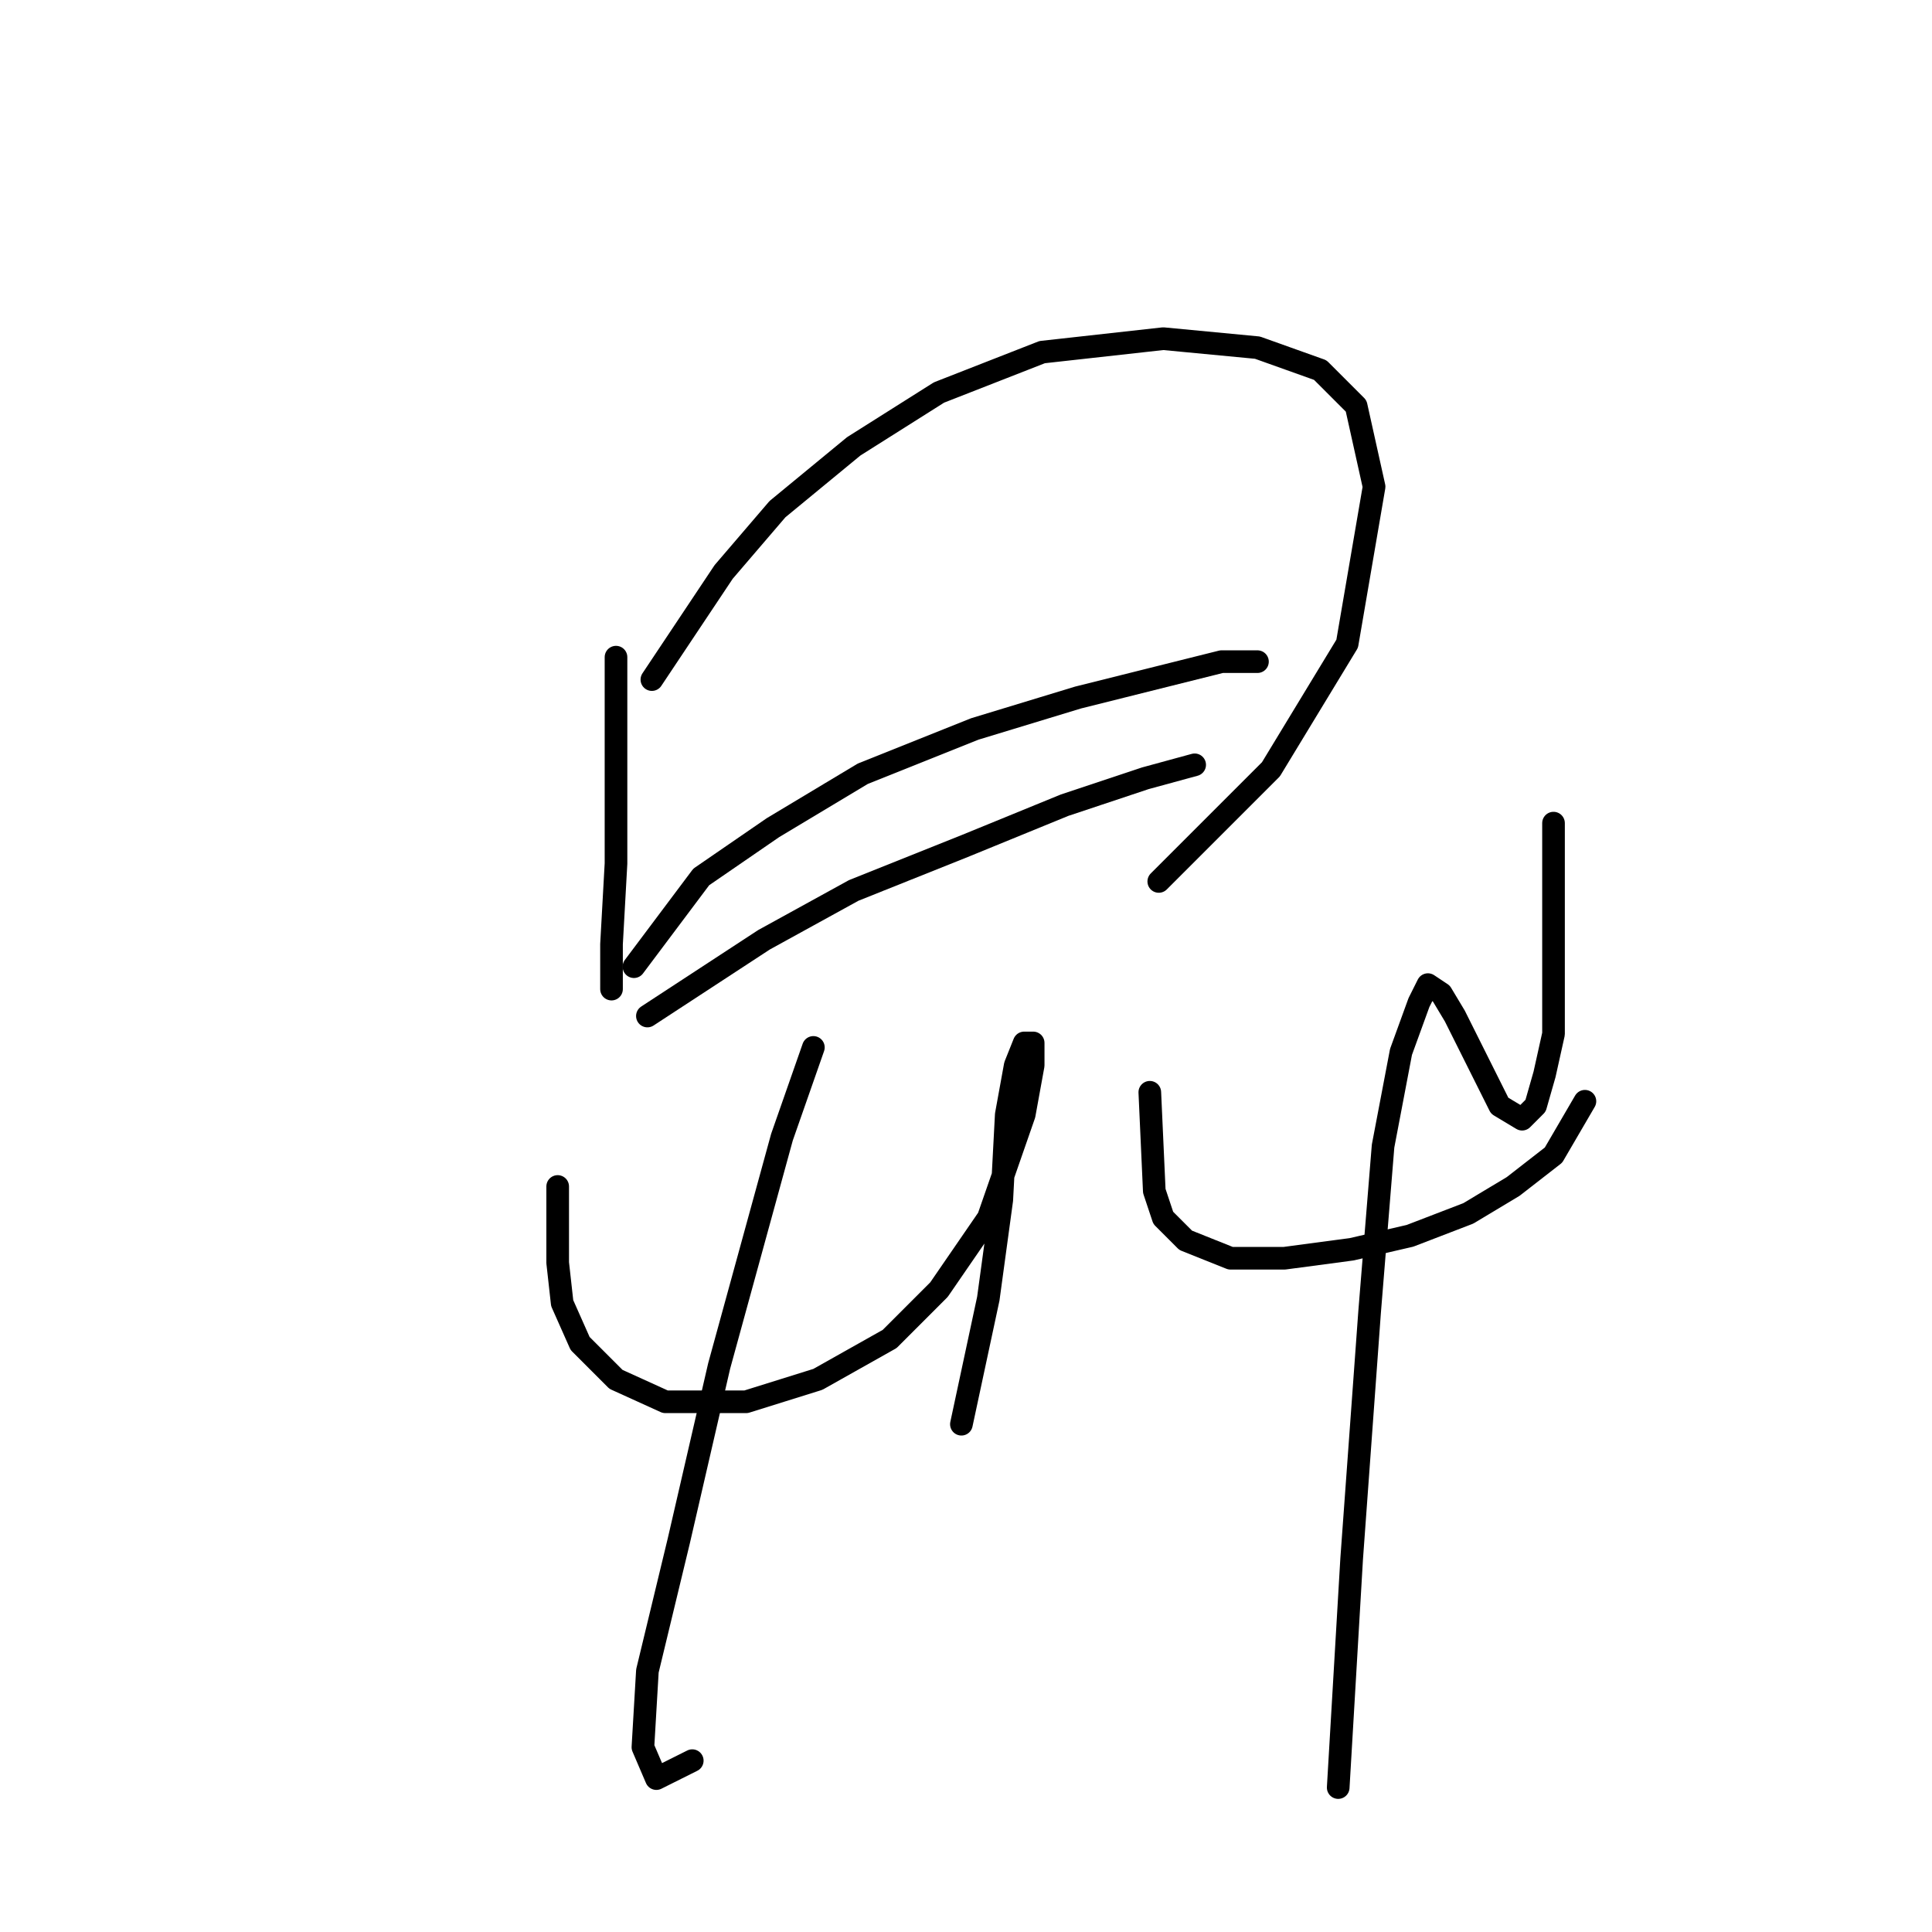 <?xml version="1.0" standalone="no"?>
    <svg width="256" height="256" xmlns="http://www.w3.org/2000/svg" version="1.1">
    <polyline stroke="black" stroke-width="3" stroke-linecap="round" fill="transparent" stroke-linejoin="round" points="81.623 87.077 81.623 100.748 81.623 114.419 81.029 125.118 81.029 131.061 81.029 131.061 " />
        <polyline stroke="black" stroke-width="3" stroke-linecap="round" fill="transparent" stroke-linejoin="round" points="86.378 90.049 95.889 75.784 103.021 67.463 113.126 59.141 124.419 52.009 138.09 46.659 154.138 44.876 166.62 46.065 174.941 49.037 179.696 53.792 182.074 64.491 178.508 85.294 168.403 101.937 153.543 116.796 153.543 116.796 " />
        <polyline stroke="black" stroke-width="3" stroke-linecap="round" fill="transparent" stroke-linejoin="round" points="84.001 128.09 92.917 116.202 102.427 109.664 114.314 102.531 129.174 96.587 142.845 92.427 154.732 89.455 161.865 87.672 166.62 87.672 166.62 87.672 " />
        <polyline stroke="black" stroke-width="3" stroke-linecap="round" fill="transparent" stroke-linejoin="round" points="85.784 134.628 101.238 124.523 113.126 117.985 127.985 112.041 141.061 106.692 151.76 103.126 158.299 101.342 158.299 101.342 " />
        <polyline stroke="black" stroke-width="3" stroke-linecap="round" fill="transparent" stroke-linejoin="round" points="73.896 157.214 73.896 167.319 74.491 172.668 76.868 178.018 81.623 182.773 88.162 185.745 98.86 185.745 108.371 182.773 117.881 177.423 124.419 170.885 130.957 161.375 135.712 147.704 136.901 141.166 136.901 138.194 135.712 138.194 134.523 141.166 133.335 147.704 132.74 158.997 130.957 172.074 127.391 188.716 127.391 188.716 " />
        <polyline stroke="black" stroke-width="3" stroke-linecap="round" fill="transparent" stroke-linejoin="round" points="107.776 138.788 103.615 150.676 95.294 180.989 89.945 204.17 85.784 221.407 85.19 231.512 86.973 235.673 91.728 233.295 91.728 233.295 " />
        <polyline stroke="black" stroke-width="3" stroke-linecap="round" fill="transparent" stroke-linejoin="round" points="152.355 144.732 152.949 157.809 154.138 161.375 157.11 164.347 163.054 166.724 170.186 166.724 179.102 165.536 186.829 163.752 194.556 160.781 200.5 157.214 205.849 153.054 210.01 145.921 210.01 145.921 " />
        <polyline stroke="black" stroke-width="3" stroke-linecap="round" fill="transparent" stroke-linejoin="round" points="205.849 109.069 205.849 123.929 205.849 130.467 205.849 137.005 204.66 142.355 203.471 146.515 201.688 148.299 198.716 146.515 195.745 140.572 192.773 134.628 190.99 131.656 189.206 130.467 188.018 132.845 185.64 139.383 183.263 151.865 181.479 173.857 179.102 206.548 177.319 236.861 177.319 236.861 " />
        </svg>